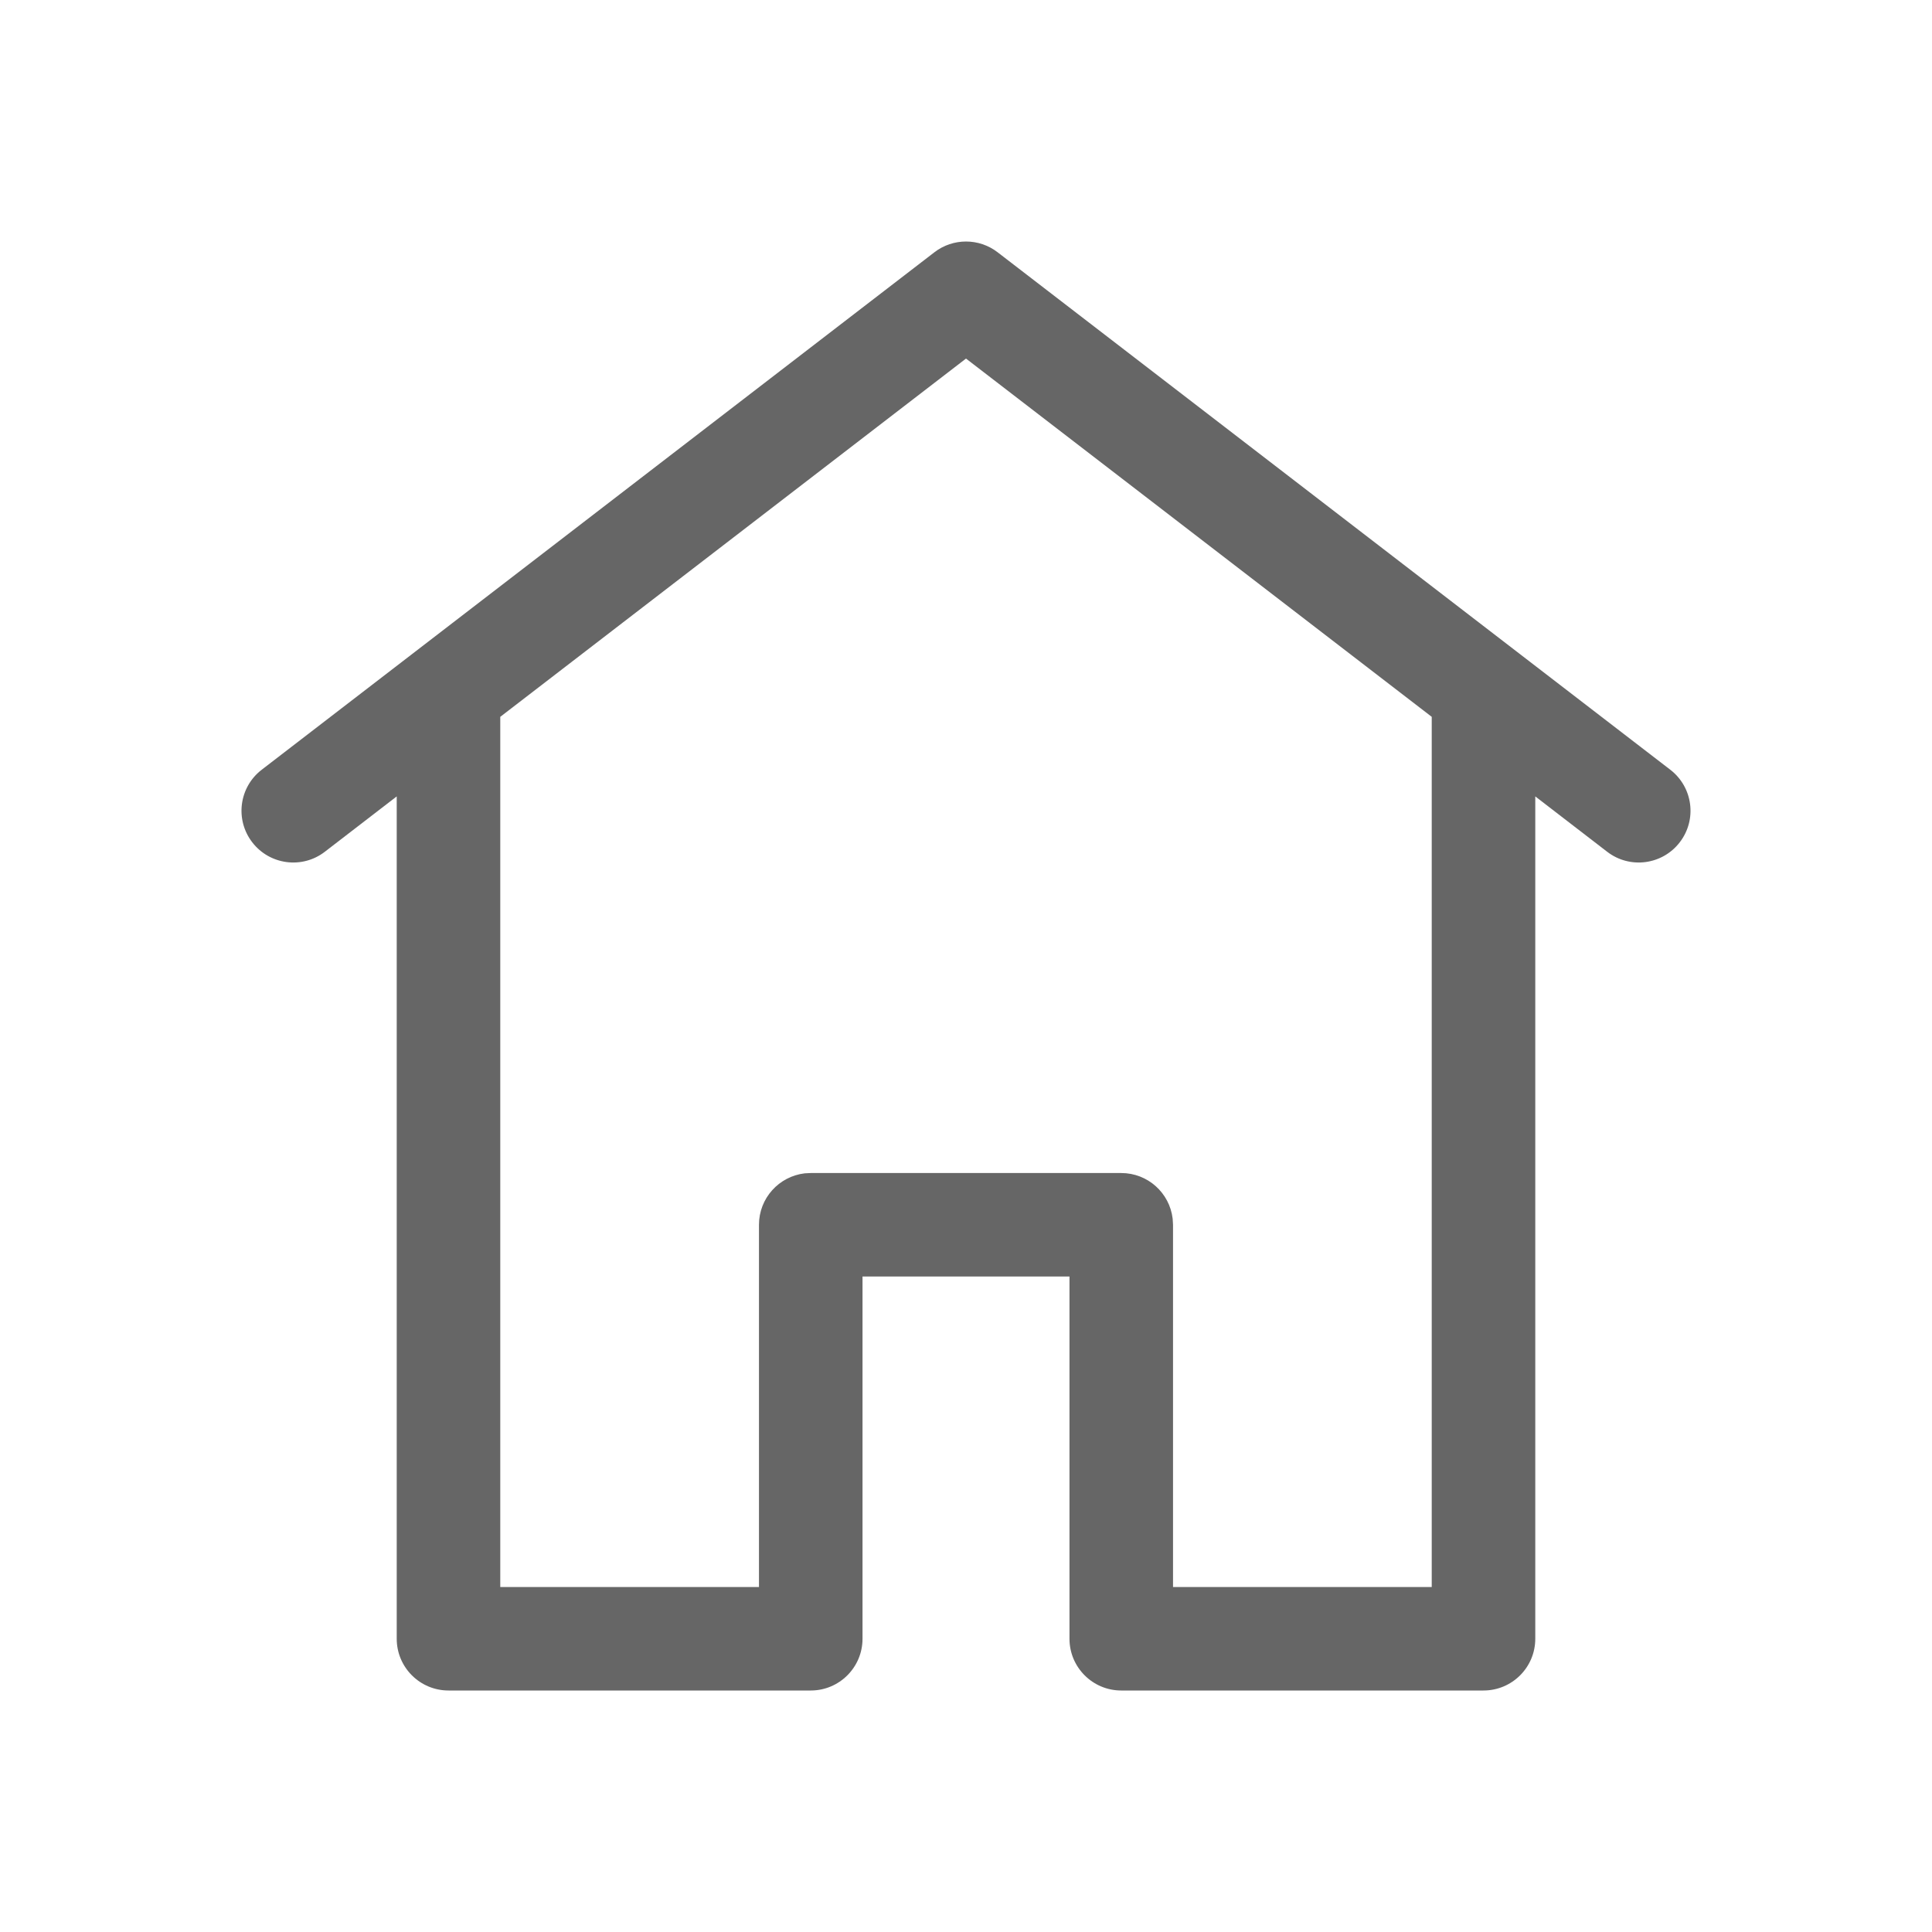 <!--?xml version="1.0" encoding="UTF-8"?-->
<svg width="32px" height="32px" viewBox="0 0 32 32" version="1.1" xmlns="http://www.w3.org/2000/svg" xmlns:xlink="http://www.w3.org/1999/xlink">
    <title>188.主页、房子</title>
    <g id="188.主页、房子" stroke="none" stroke-width="1" fill="none" fill-rule="evenodd">
        <g id="主页、房子" transform="translate(4, 4)" fill="#000000" fill-rule="nonzero">
            <path d="M13.714,17.143 L10.286,17.143 L10.286,23.143 C10.286,23.616 9.902,24 9.429,24 L3.429,24 C2.955,24 2.571,23.616 2.571,23.143 L2.571,9.191 L1.38,10.108 C1.005,10.397 0.466,10.326 0.178,9.951 C-0.111,9.576 -0.041,9.038 0.335,8.749 L11.477,0.178 C11.785,-0.059 12.215,-0.059 12.523,0.178 L23.665,8.749 C24.041,9.038 24.111,9.576 23.822,9.951 C23.534,10.326 22.995,10.397 22.62,10.108 L21.429,9.191 L21.429,23.143 C21.429,23.616 21.045,24 20.571,24 L14.571,24 C14.098,24 13.714,23.616 13.714,23.143 L13.714,17.143 Z M12,1.939 L4.286,7.873 L4.286,22.286 L8.571,22.286 L8.571,16.286 C8.571,15.846 8.902,15.484 9.329,15.434 L9.429,15.429 L14.571,15.429 C15.011,15.429 15.373,15.759 15.423,16.186 L15.429,16.286 L15.429,22.286 L19.714,22.286 L19.714,7.873 L12,1.939 Z" id="形状" fill="#666666"></path>
        </g>
    </g>
</svg>